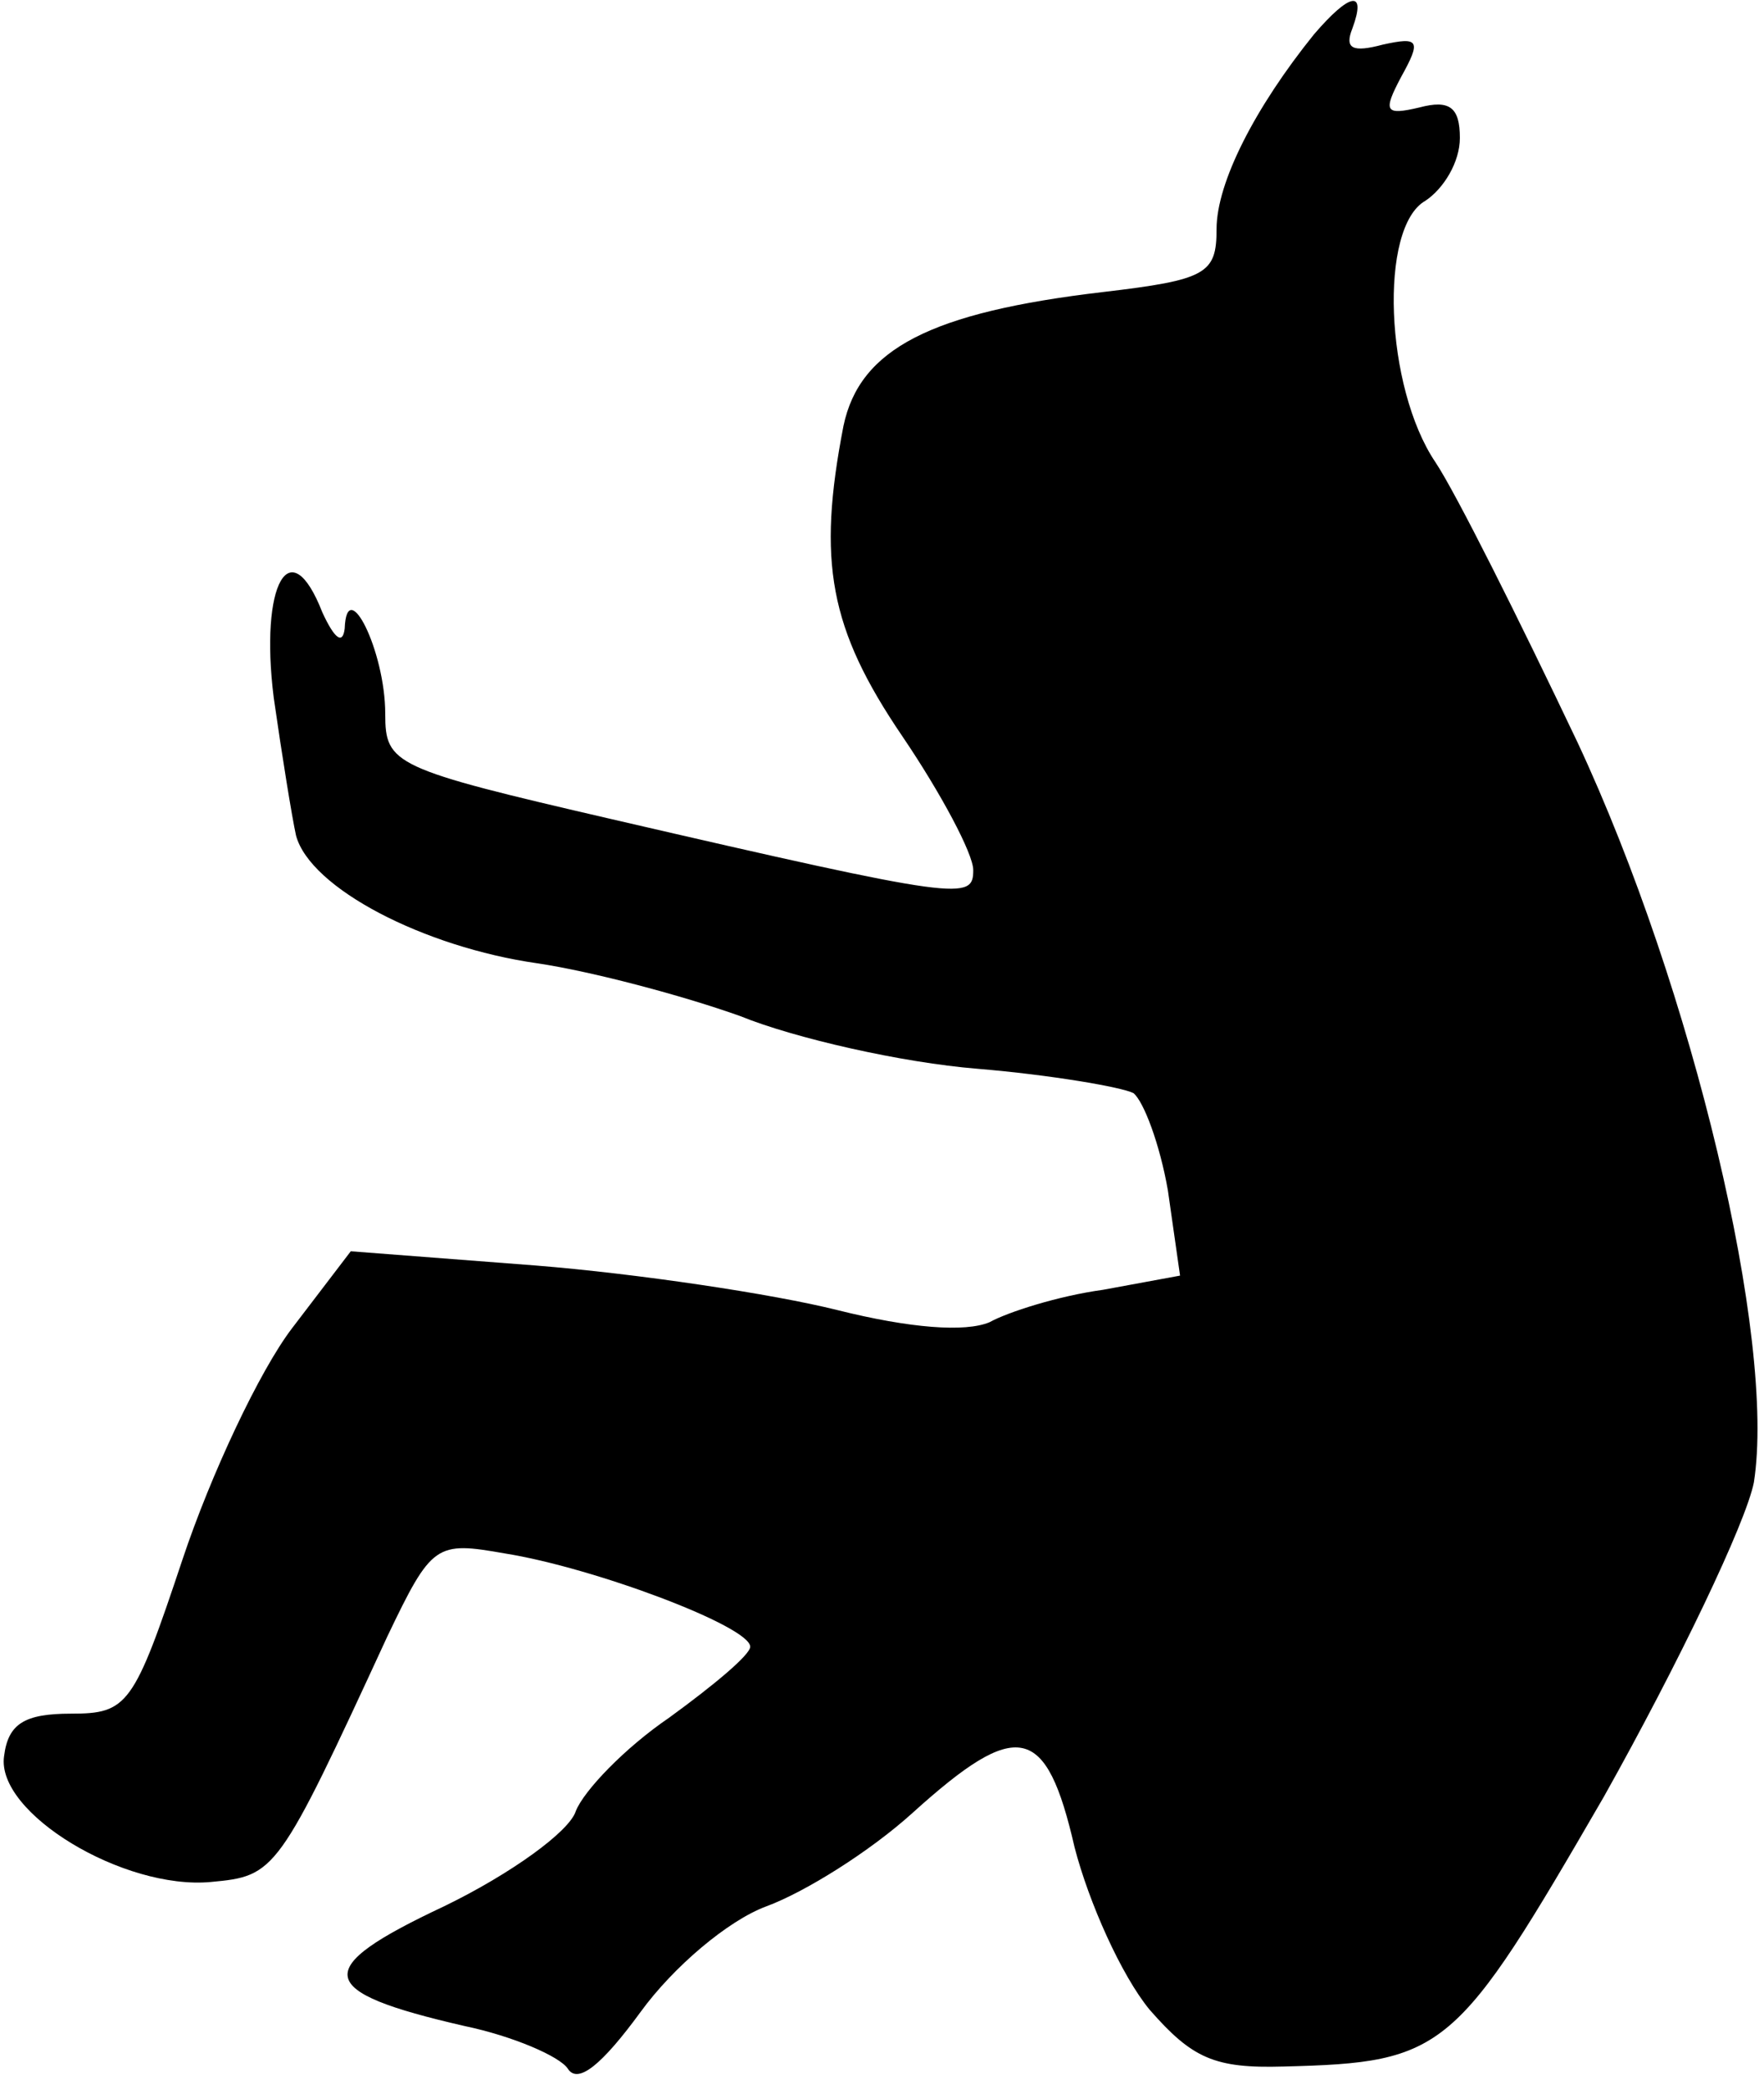 <?xml version="1.0" standalone="no"?>
<!DOCTYPE svg PUBLIC "-//W3C//DTD SVG 20010904//EN"
 "http://www.w3.org/TR/2001/REC-SVG-20010904/DTD/svg10.dtd">
<svg version="1.0" xmlns="http://www.w3.org/2000/svg"
 width="87pt" height="103pt" viewBox="0 0 87 103"
 preserveAspectRatio="xMidYMid meet">
<g transform="translate(0,103) scale(0.1,-0.1)"
fill="#000000" stroke="none">
<path fill="#000000" stroke="none" d="M648 1013 c-29 -36 -48 -73 -48 -96 0
-22 -5 -25 -56 -31 -85 -10 -120 -28 -128 -66 -13 -67 -7 -100 29 -153 19 -28
35 -58 35 -66 0 -15 -5 -15 -178 25 -108 25 -112 27 -112 52 0 31 -19 69 -20
42 -1 -8 -5 -5 -11 8 -16 41 -31 14 -24 -42 4 -28 9 -59 11 -68 7 -26 63 -55
119 -63 27 -4 72 -16 100 -26 27 -11 80 -23 117 -26 36 -3 71 -9 77 -12 5 -4
13 -25 17 -48 l6 -42 -38 -7 c-22 -3 -47 -11 -56 -16 -12 -5 -39 -3 -75 6 -32
8 -99 18 -149 22 l-91 7 -29 -38 c-16 -21 -40 -72 -54 -114 -24 -72 -27 -76
-55 -76 -23 0 -31 -5 -33 -21 -4 -28 59 -66 102 -62 32 3 33 4 87 121 22 46
24 47 58 41 44 -7 121 -36 121 -46 0 -4 -18 -19 -40 -35 -22 -15 -42 -36 -46
-46 -3 -10 -32 -31 -65 -47 -66 -31 -64 -42 10 -59 24 -5 47 -15 51 -21 5 -8
17 2 36 28 16 22 43 45 62 52 19 7 51 27 72 46 52 47 66 44 80 -17 7 -27 23
-63 37 -80 21 -24 32 -29 66 -28 80 2 85 7 158 133 37 66 70 135 74 155 11 70
-30 243 -87 365 -29 61 -60 123 -70 138 -25 37 -28 116 -5 129 9 6 17 19 17
31 0 15 -5 19 -20 15 -17 -4 -18 -2 -9 15 10 18 9 20 -9 16 -15 -4 -19 -2 -15
8 7 19 -1 18 -19 -3z"/>
</g>
</svg>
